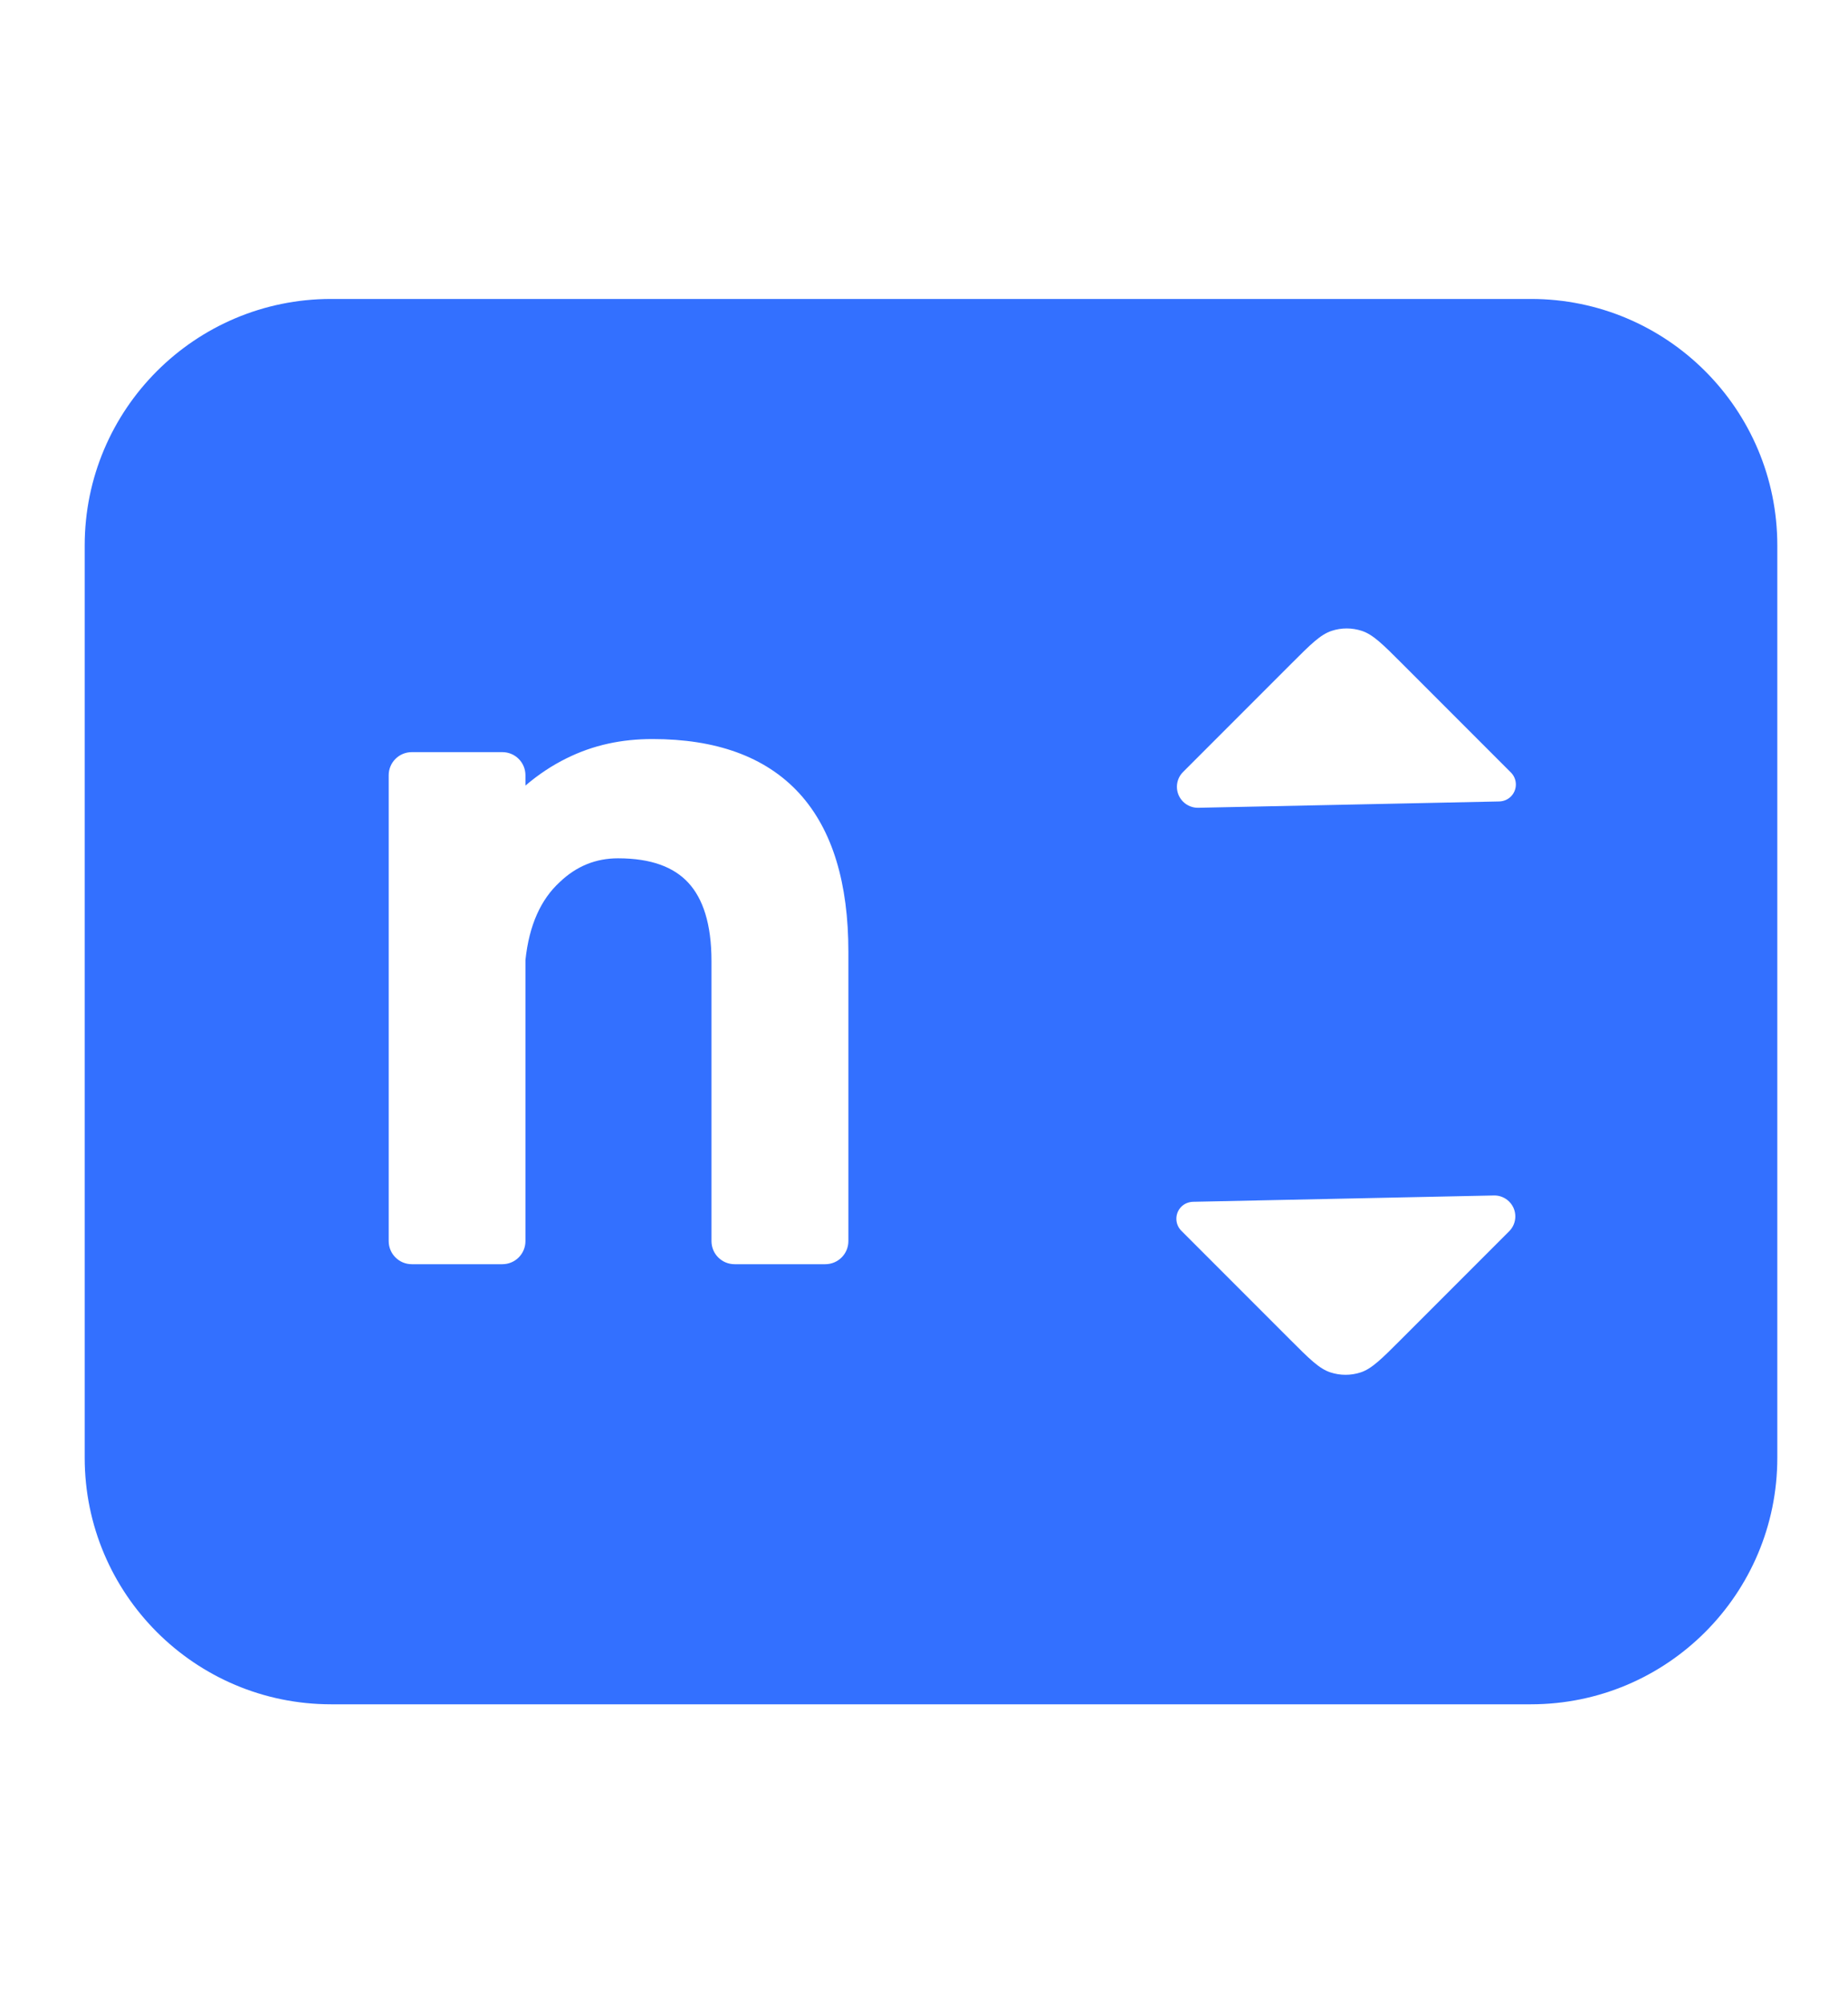 <svg xmlns="http://www.w3.org/2000/svg" viewBox="0 0 12 13" fill="none">
    <path fill-rule="evenodd" clip-rule="evenodd"
        d="M2.15 1.94C1.267 1.94 0.55 2.656 0.55 3.54V9.46C0.55 10.344 1.267 11.06 2.15 11.06H9.941C10.825 11.06 11.541 10.344 11.541 9.46V3.54C11.541 2.656 10.825 1.94 9.941 1.94H2.15ZM9.736 5.201C9.764 5.2 9.791 5.189 9.811 5.169C9.854 5.126 9.854 5.056 9.811 5.013L9.105 4.307C8.979 4.181 8.916 4.118 8.843 4.094C8.779 4.073 8.71 4.073 8.647 4.094C8.574 4.118 8.511 4.181 8.385 4.307L7.682 5.01C7.629 5.063 7.629 5.149 7.682 5.202C7.708 5.228 7.744 5.243 7.781 5.242L9.736 5.201ZM7.747 7.799C7.718 7.8 7.691 7.811 7.671 7.831C7.628 7.874 7.628 7.944 7.671 7.987L8.377 8.693C8.503 8.819 8.566 8.882 8.639 8.906C8.703 8.927 8.772 8.927 8.836 8.906C8.908 8.882 8.971 8.819 9.097 8.693L9.8 7.99C9.853 7.937 9.853 7.851 9.8 7.798C9.774 7.772 9.738 7.757 9.701 7.758L7.747 7.799ZM3.635 5.724L3.634 5.725C3.513 5.836 3.436 6.002 3.412 6.23V8.054C3.412 8.137 3.345 8.204 3.262 8.204H2.674C2.591 8.204 2.524 8.137 2.524 8.054V5.031C2.524 4.948 2.591 4.881 2.674 4.881H3.262C3.345 4.881 3.412 4.948 3.412 5.031V5.098C3.495 5.027 3.585 4.967 3.679 4.921C3.852 4.835 4.036 4.796 4.237 4.796C4.644 4.796 4.968 4.907 5.189 5.147C5.408 5.386 5.509 5.735 5.509 6.177V8.054C5.509 8.137 5.442 8.204 5.359 8.204H4.77C4.687 8.204 4.62 8.137 4.62 8.054V6.237C4.62 5.994 4.564 5.831 4.47 5.729C4.377 5.628 4.231 5.57 4.013 5.57C3.87 5.57 3.744 5.62 3.635 5.724Z"
        fill="#3370FF" />
</svg>